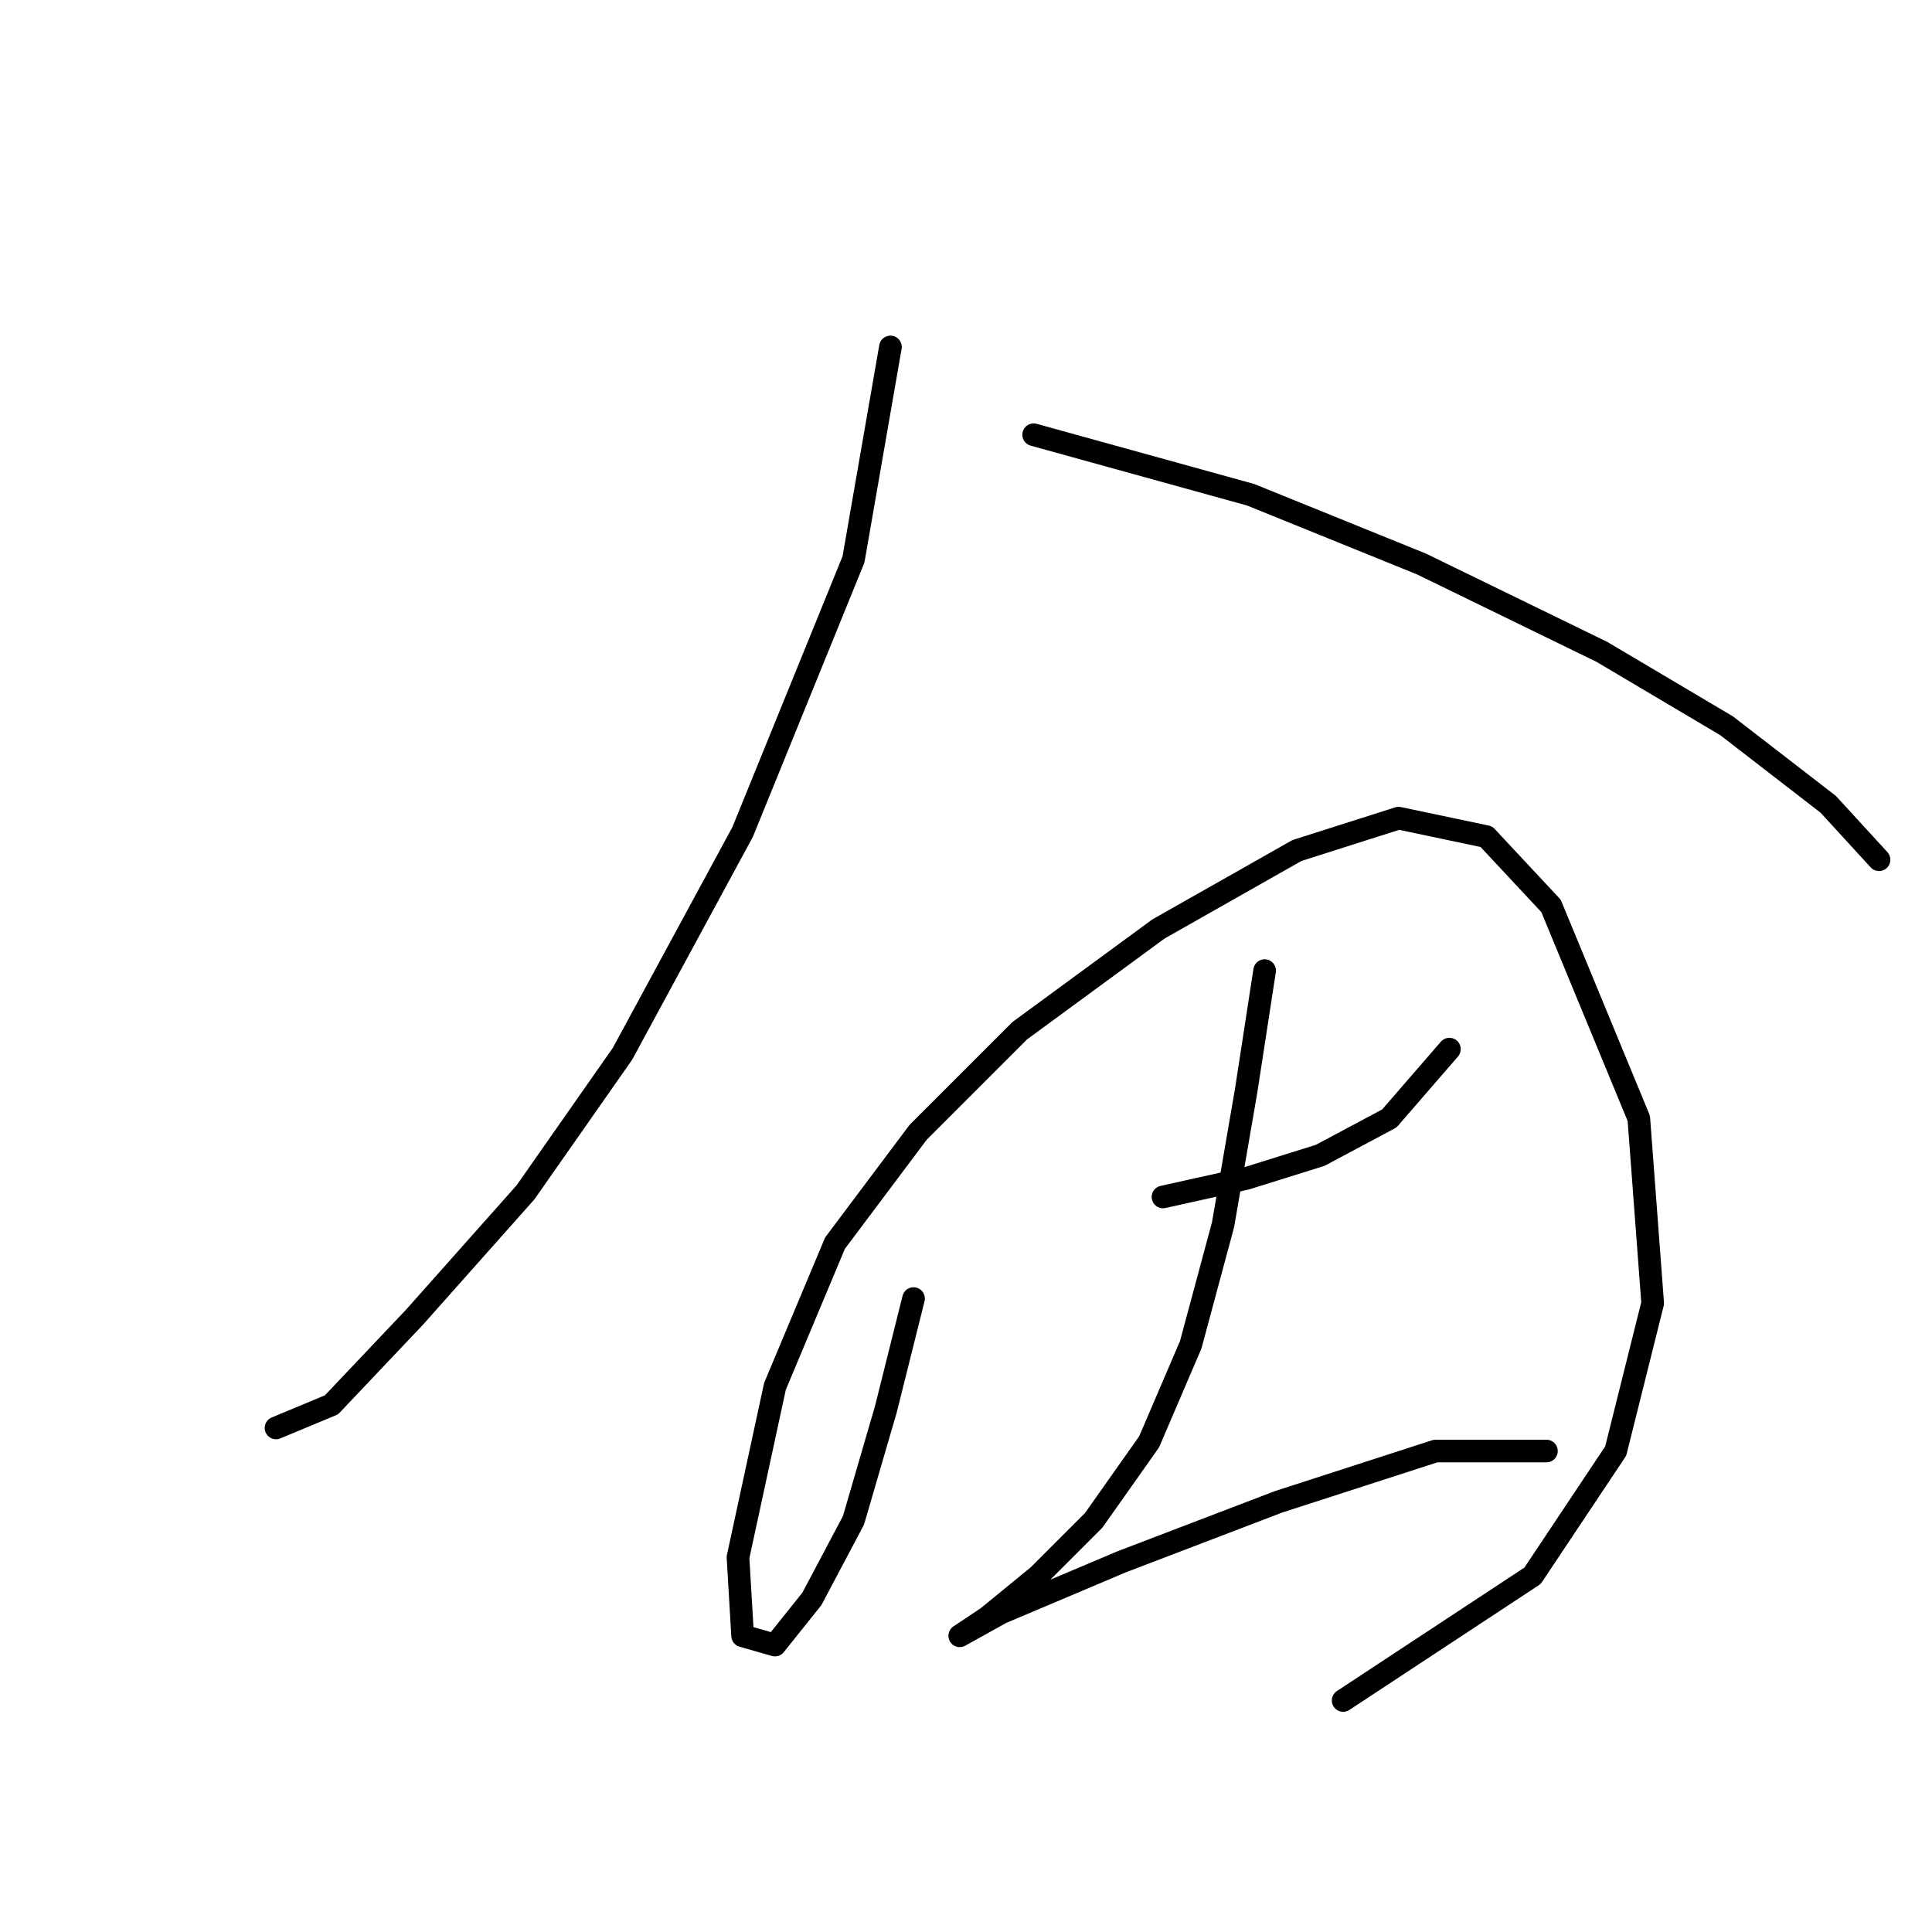 <?xml version="1.0" standalone="no"?>
    <svg width="256" height="256" xmlns="http://www.w3.org/2000/svg" version="1.1">
    <polyline stroke="black" stroke-width="3" stroke-linecap="round" fill="transparent" stroke-linejoin="round" points="117.988 45.974 113.091 74.131 98.401 110.246 82.486 139.628 69.631 157.991 54.941 174.518 43.923 186.148 36.577 189.209 36.577 189.209 " />
        <polyline stroke="black" stroke-width="3" stroke-linecap="round" fill="transparent" stroke-linejoin="round" points="136.964 57.604 165.733 65.562 188.381 74.744 212.254 86.374 228.781 96.168 242.247 106.573 248.981 113.919 248.981 113.919 " />
        <polyline stroke="black" stroke-width="3" stroke-linecap="round" fill="transparent" stroke-linejoin="round" points="121.049 172.07 117.376 186.76 113.091 201.451 107.582 211.857 102.686 217.978 98.401 216.754 97.789 206.348 102.686 183.7 110.643 164.724 121.661 150.033 135.128 136.567 153.491 123.1 171.854 112.695 185.321 108.41 196.951 110.858 205.521 120.04 217.151 148.197 218.987 172.682 214.09 192.269 203.072 208.796 177.975 225.323 177.975 225.323 " />
        <polyline stroke="black" stroke-width="3" stroke-linecap="round" fill="transparent" stroke-linejoin="round" points="154.103 158.603 165.121 156.155 174.915 153.094 184.097 148.197 192.054 139.015 192.054 139.015 " />
        <polyline stroke="black" stroke-width="3" stroke-linecap="round" fill="transparent" stroke-linejoin="round" points="167.57 128.61 165.121 144.524 162.061 162.276 157.776 178.191 152.267 191.045 144.921 201.451 137.576 208.796 130.843 214.305 127.17 216.754 127.17 216.754 132.679 213.693 148.594 206.96 169.406 199.003 190.218 192.269 204.908 192.269 204.908 192.269 " />
        </svg>
